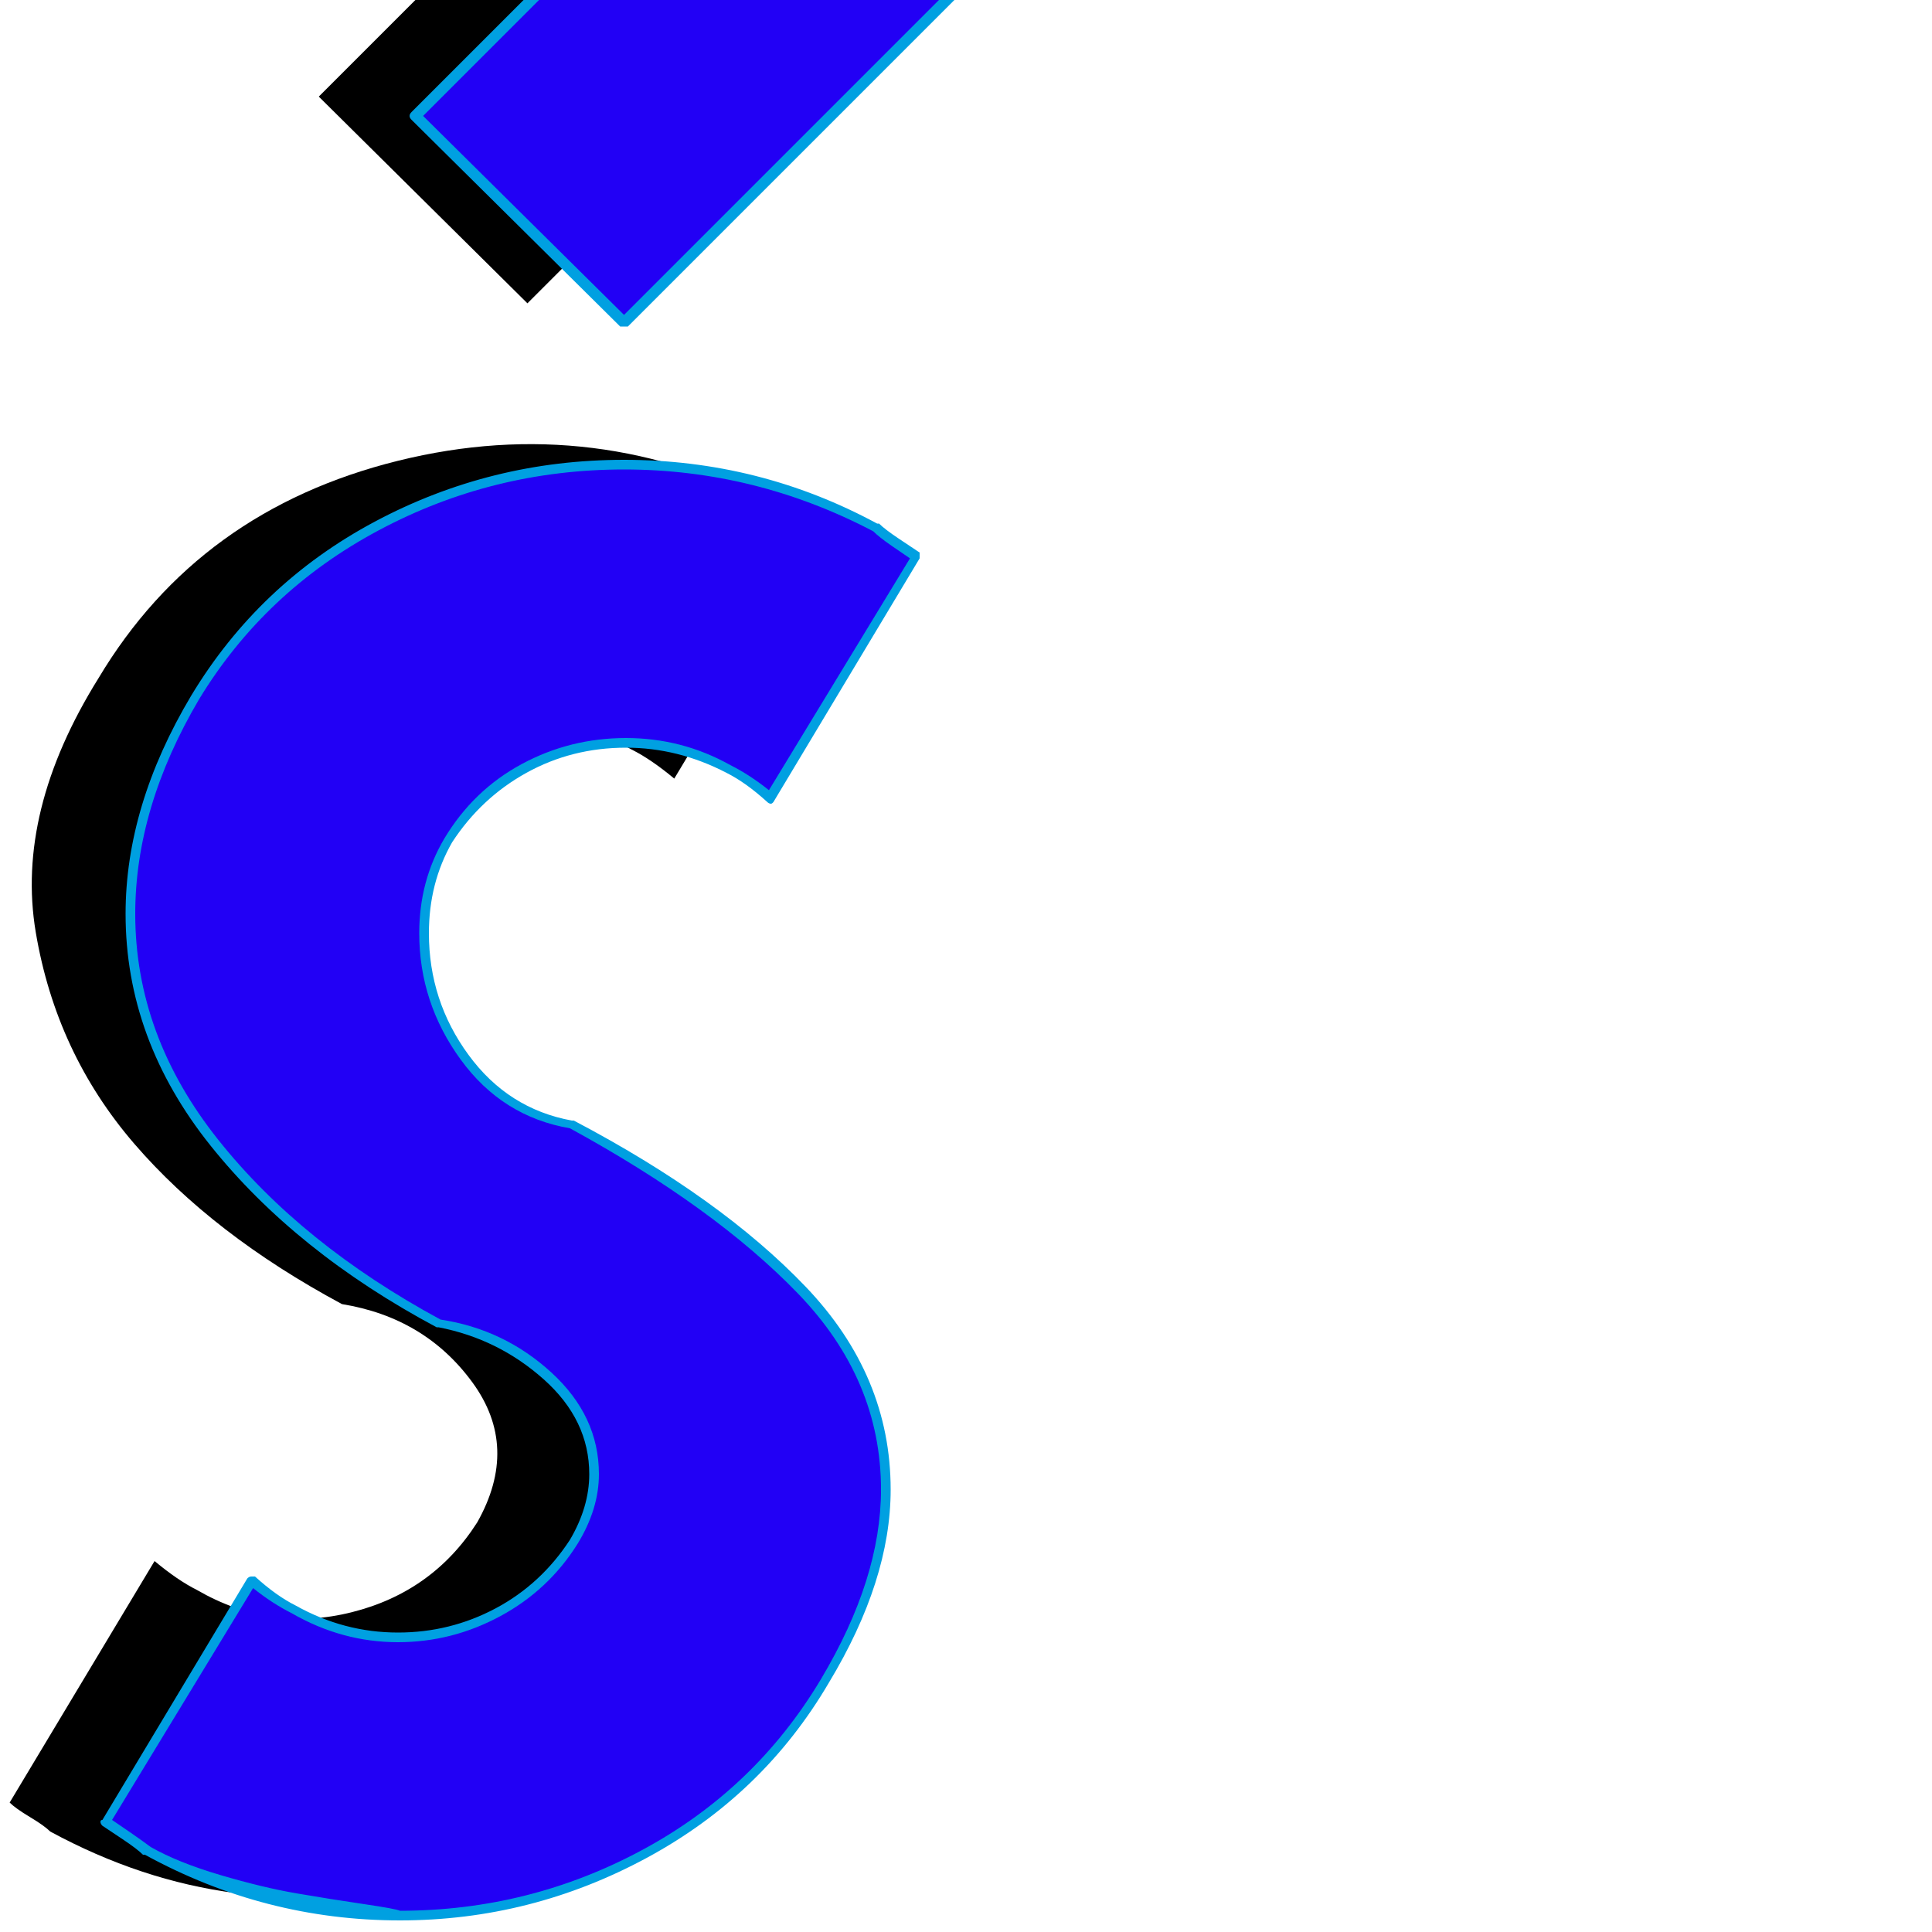 <svg xmlns="http://www.w3.org/2000/svg" viewBox="0 -1000 1000 1000">
	<path fill="#000000" d="M273 -843L165 -950L347 -1132L455 -1025ZM5 -67L80 -192Q92 -182 102 -177Q140 -155 182 -165.5Q224 -176 247 -212Q269 -251 244.5 -284.5Q220 -318 177 -325Q110 -361 69.5 -408Q29 -455 18.5 -517.5Q8 -580 51 -649Q103 -736 206 -761.5Q309 -787 403 -737Q406 -734 413.5 -729.5Q421 -725 424 -722L349 -597Q337 -607 327 -612Q289 -633 246.5 -622.5Q204 -612 182 -575Q157 -534 177.5 -485Q198 -436 246 -428Q295 -402 328.5 -375.5Q362 -349 386.5 -313.5Q411 -278 409.5 -234Q408 -190 377 -140Q325 -52 222.5 -26.5Q120 -1 26 -52Q23 -55 15.5 -59.5Q8 -64 5 -67Z"/>
	<path fill="#2200f5" d="M323 -833L215 -940L397 -1122L505 -1015ZM55 -57L130 -182Q142 -172 152 -167Q190 -145 232 -155.5Q274 -166 297 -202Q319 -241 294.5 -274.5Q270 -308 227 -315Q160 -351 119.5 -398Q79 -445 68.5 -507.5Q58 -570 101 -639Q153 -726 256 -751.5Q359 -777 453 -727Q456 -724 463.5 -719.5Q471 -715 474 -712L399 -587Q387 -597 377 -602Q339 -623 296.5 -612.5Q254 -602 232 -565Q207 -524 227.5 -475Q248 -426 296 -418Q345 -392 378.5 -365.5Q412 -339 436.5 -303.5Q461 -268 459.5 -224Q458 -180 427 -130Q375 -42 272.5 -16.5Q170 9 76 -42Q73 -45 65.5 -49.5Q58 -54 55 -57Z"/>
	<path fill="#00a0e1" d="M219 -940L323 -837L501 -1015L397 -1118ZM213 -942L395 -1124Q396 -1125 397 -1125Q398 -1125 399 -1124L507 -1017Q508 -1016 508 -1015Q508 -1014 507 -1013L325 -831Q324 -831 323 -831Q322 -831 321 -831L213 -938Q212 -939 212 -940Q212 -941 213 -942ZM456 -229Q456 -286 413 -330.5Q370 -375 295 -416Q260 -422 238.5 -451.5Q217 -481 217 -517Q217 -544 230 -566Q245 -591 270 -604.5Q295 -618 324 -618Q353 -618 378 -604Q388 -599 398 -591L471 -711Q468 -713 461.5 -717.5Q455 -722 452 -725Q391 -757 323 -757Q255 -757 196 -725.5Q137 -694 103 -638Q70 -582 70 -527Q70 -464 113 -410Q156 -356 228 -317Q261 -312 285.5 -289.5Q310 -267 310 -237Q310 -219 299 -201Q284 -177 259 -163.5Q234 -150 206 -150Q177 -150 151 -165Q141 -170 131 -178L58 -58Q61 -56 67.5 -51.5Q74 -47 78 -44Q92 -36 114 -29.5Q136 -23 153.5 -20Q171 -17 188 -14.5Q205 -12 207 -11Q274 -11 332.5 -42.5Q391 -74 425 -131Q456 -183 456 -229ZM130 -184Q131 -184 132 -184Q143 -174 153 -169Q178 -155 206 -155Q233 -155 256.5 -167.5Q280 -180 295 -203Q305 -220 305 -237Q305 -265 281.5 -286Q258 -307 227 -313Q226 -313 226 -313Q153 -352 109 -407Q65 -462 65 -527Q65 -583 99 -640Q134 -698 194 -730Q254 -762 323 -762Q393 -762 454 -729Q455 -729 455 -729Q458 -726 465.5 -721Q473 -716 476 -714Q476 -713 476 -712Q476 -711 476 -711L401 -586Q400 -584 399 -584Q398 -584 397 -585Q386 -595 376 -600Q351 -613 324 -613Q296 -613 272.5 -600Q249 -587 234 -564Q222 -543 222 -517Q222 -482 242.5 -454Q263 -426 296 -420Q297 -420 297 -420Q373 -380 417 -334Q461 -288 461 -229Q461 -182 429 -129Q395 -71 335 -38.5Q275 -6 207 -6Q137 -6 75 -40Q74 -40 74 -40Q71 -43 63.5 -48Q56 -53 53 -55Q52 -56 52 -57Q52 -58 53 -58L128 -183Q129 -184 130 -184Z"/>
</svg>